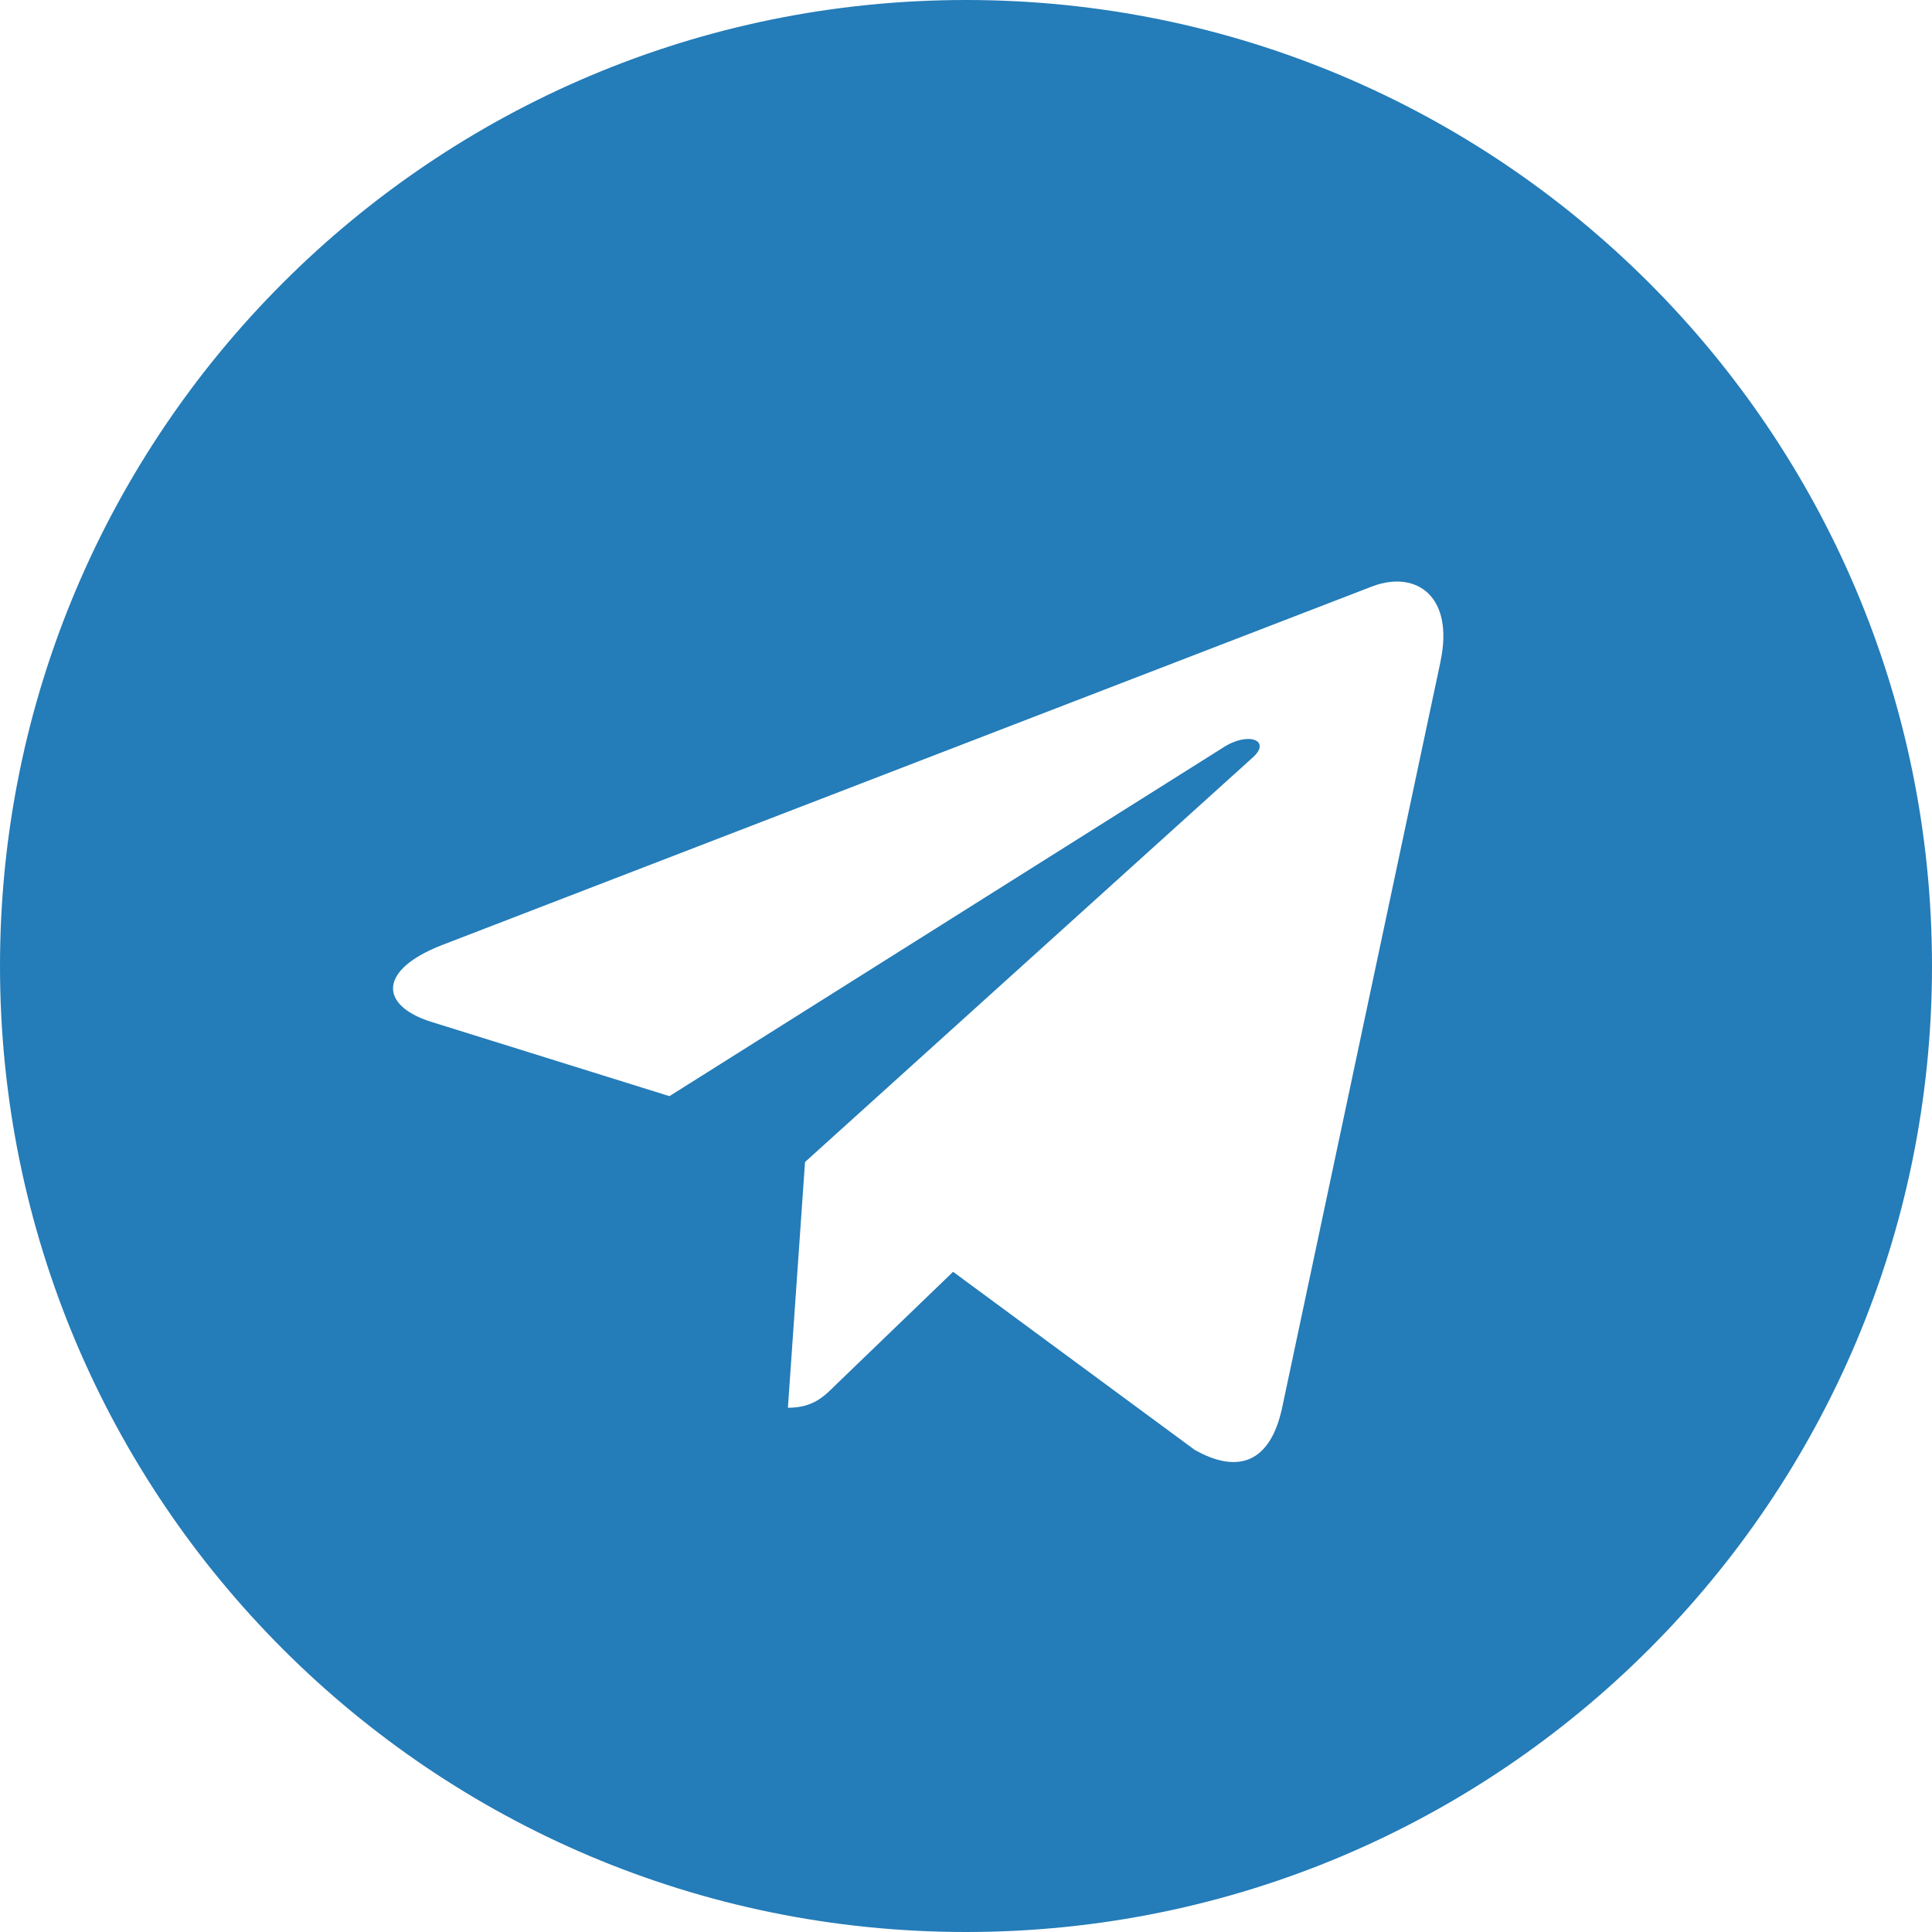 <svg width="60" height="60" viewBox="0 0 60 60" fill="none" xmlns="http://www.w3.org/2000/svg">
<path d="M30 60C46.573 60 60 46.573 60 30C60 13.427 46.573 0 30 0C13.427 0 0 13.427 0 30C0 46.573 13.427 60 30 60ZM13.727 29.35L42.653 18.197C43.996 17.712 45.168 18.524 44.733 20.555L44.735 20.552L39.81 43.754C39.445 45.4 38.467 45.799 37.099 45.025L29.599 39.497L25.982 42.982C25.582 43.382 25.244 43.719 24.469 43.719L25.001 36.087L38.9 23.529C39.505 22.997 38.766 22.697 37.968 23.227L20.79 34.042L13.385 31.732C11.777 31.222 11.742 30.124 13.725 29.35H13.727Z" fill="#247CB8"/>
</svg>
